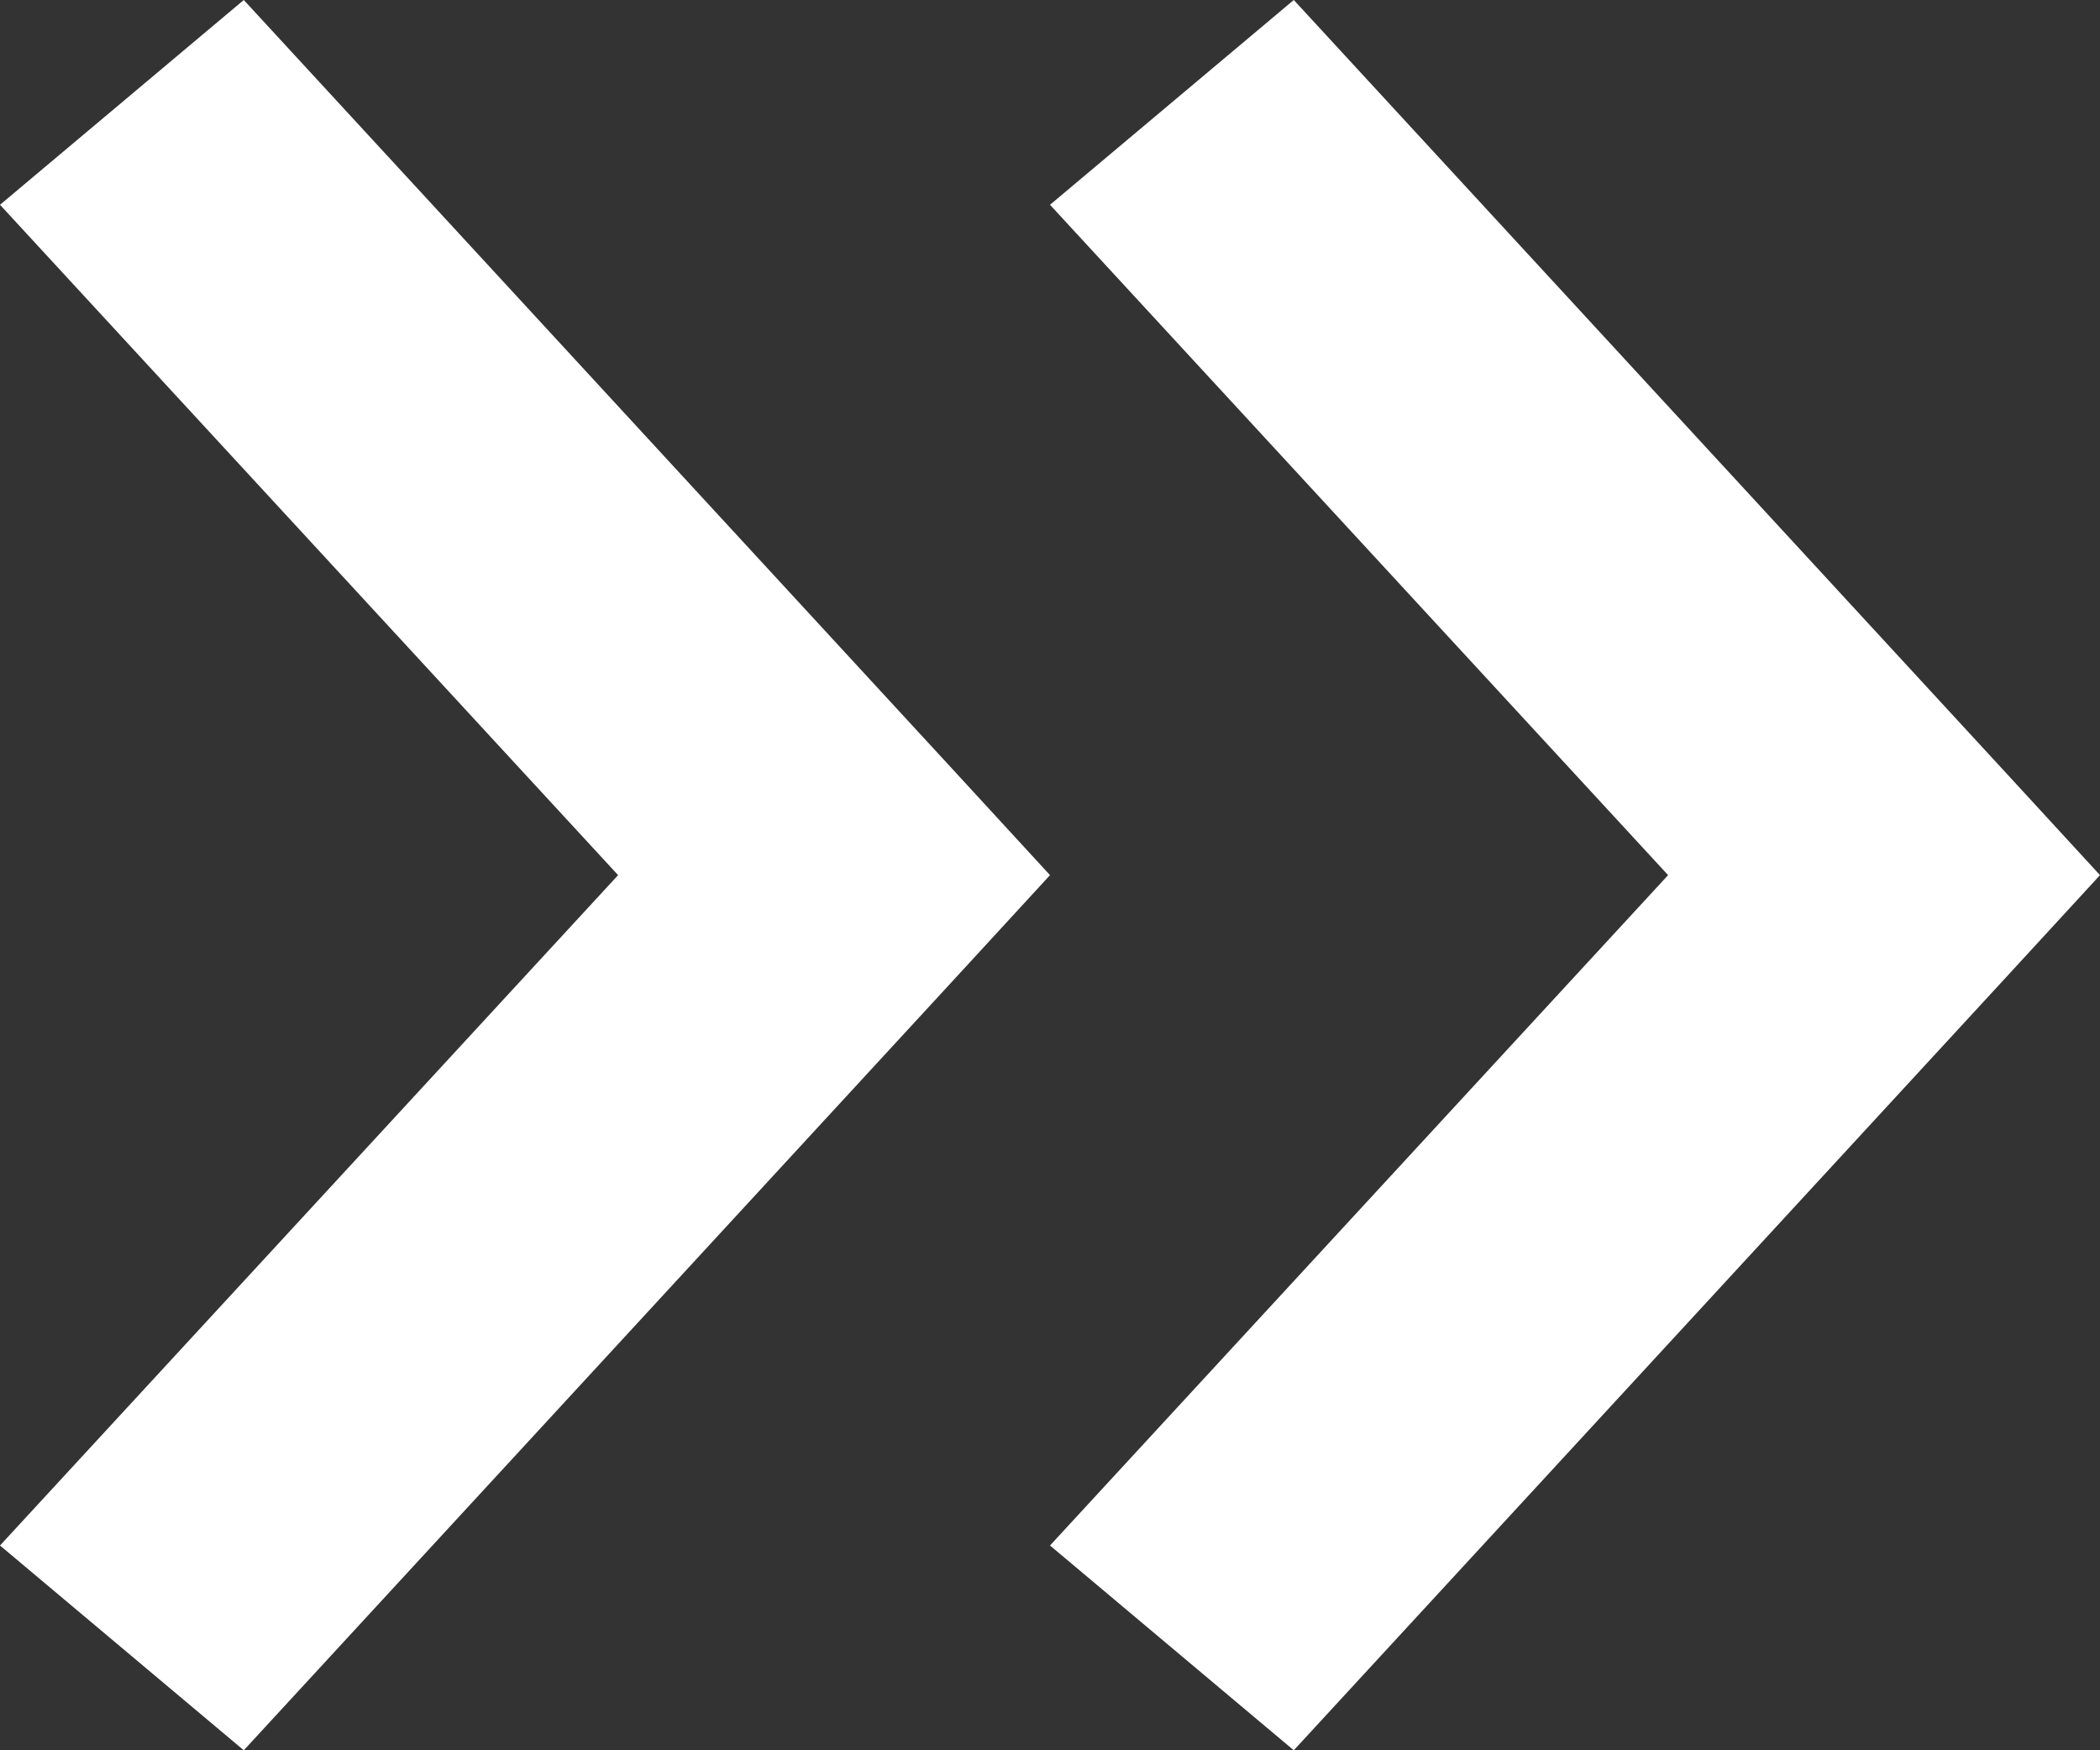 <svg height="10" viewBox="0 0 12 10" width="12" xmlns="http://www.w3.org/2000/svg"><rect x="0" y="0" width="12" height="10" fill="#333333" stroke="none"/><g fill="#fff" transform=""><path d="m6 5.0.538.585 4.069 4.415 1.393-1.17-3.532-3.83 3.532-3.83-1.393-1.17-4.069 4.415z" transform="matrix(-1 0 0 -1 18 10)"/><path d="m0 5.0.538.585 4.069 4.415 1.393-1.17-3.532-3.83 3.532-3.83-1.393-1.17-4.069 4.415z" transform="matrix(-1 0 0 -1 6 10)"/></g></svg>